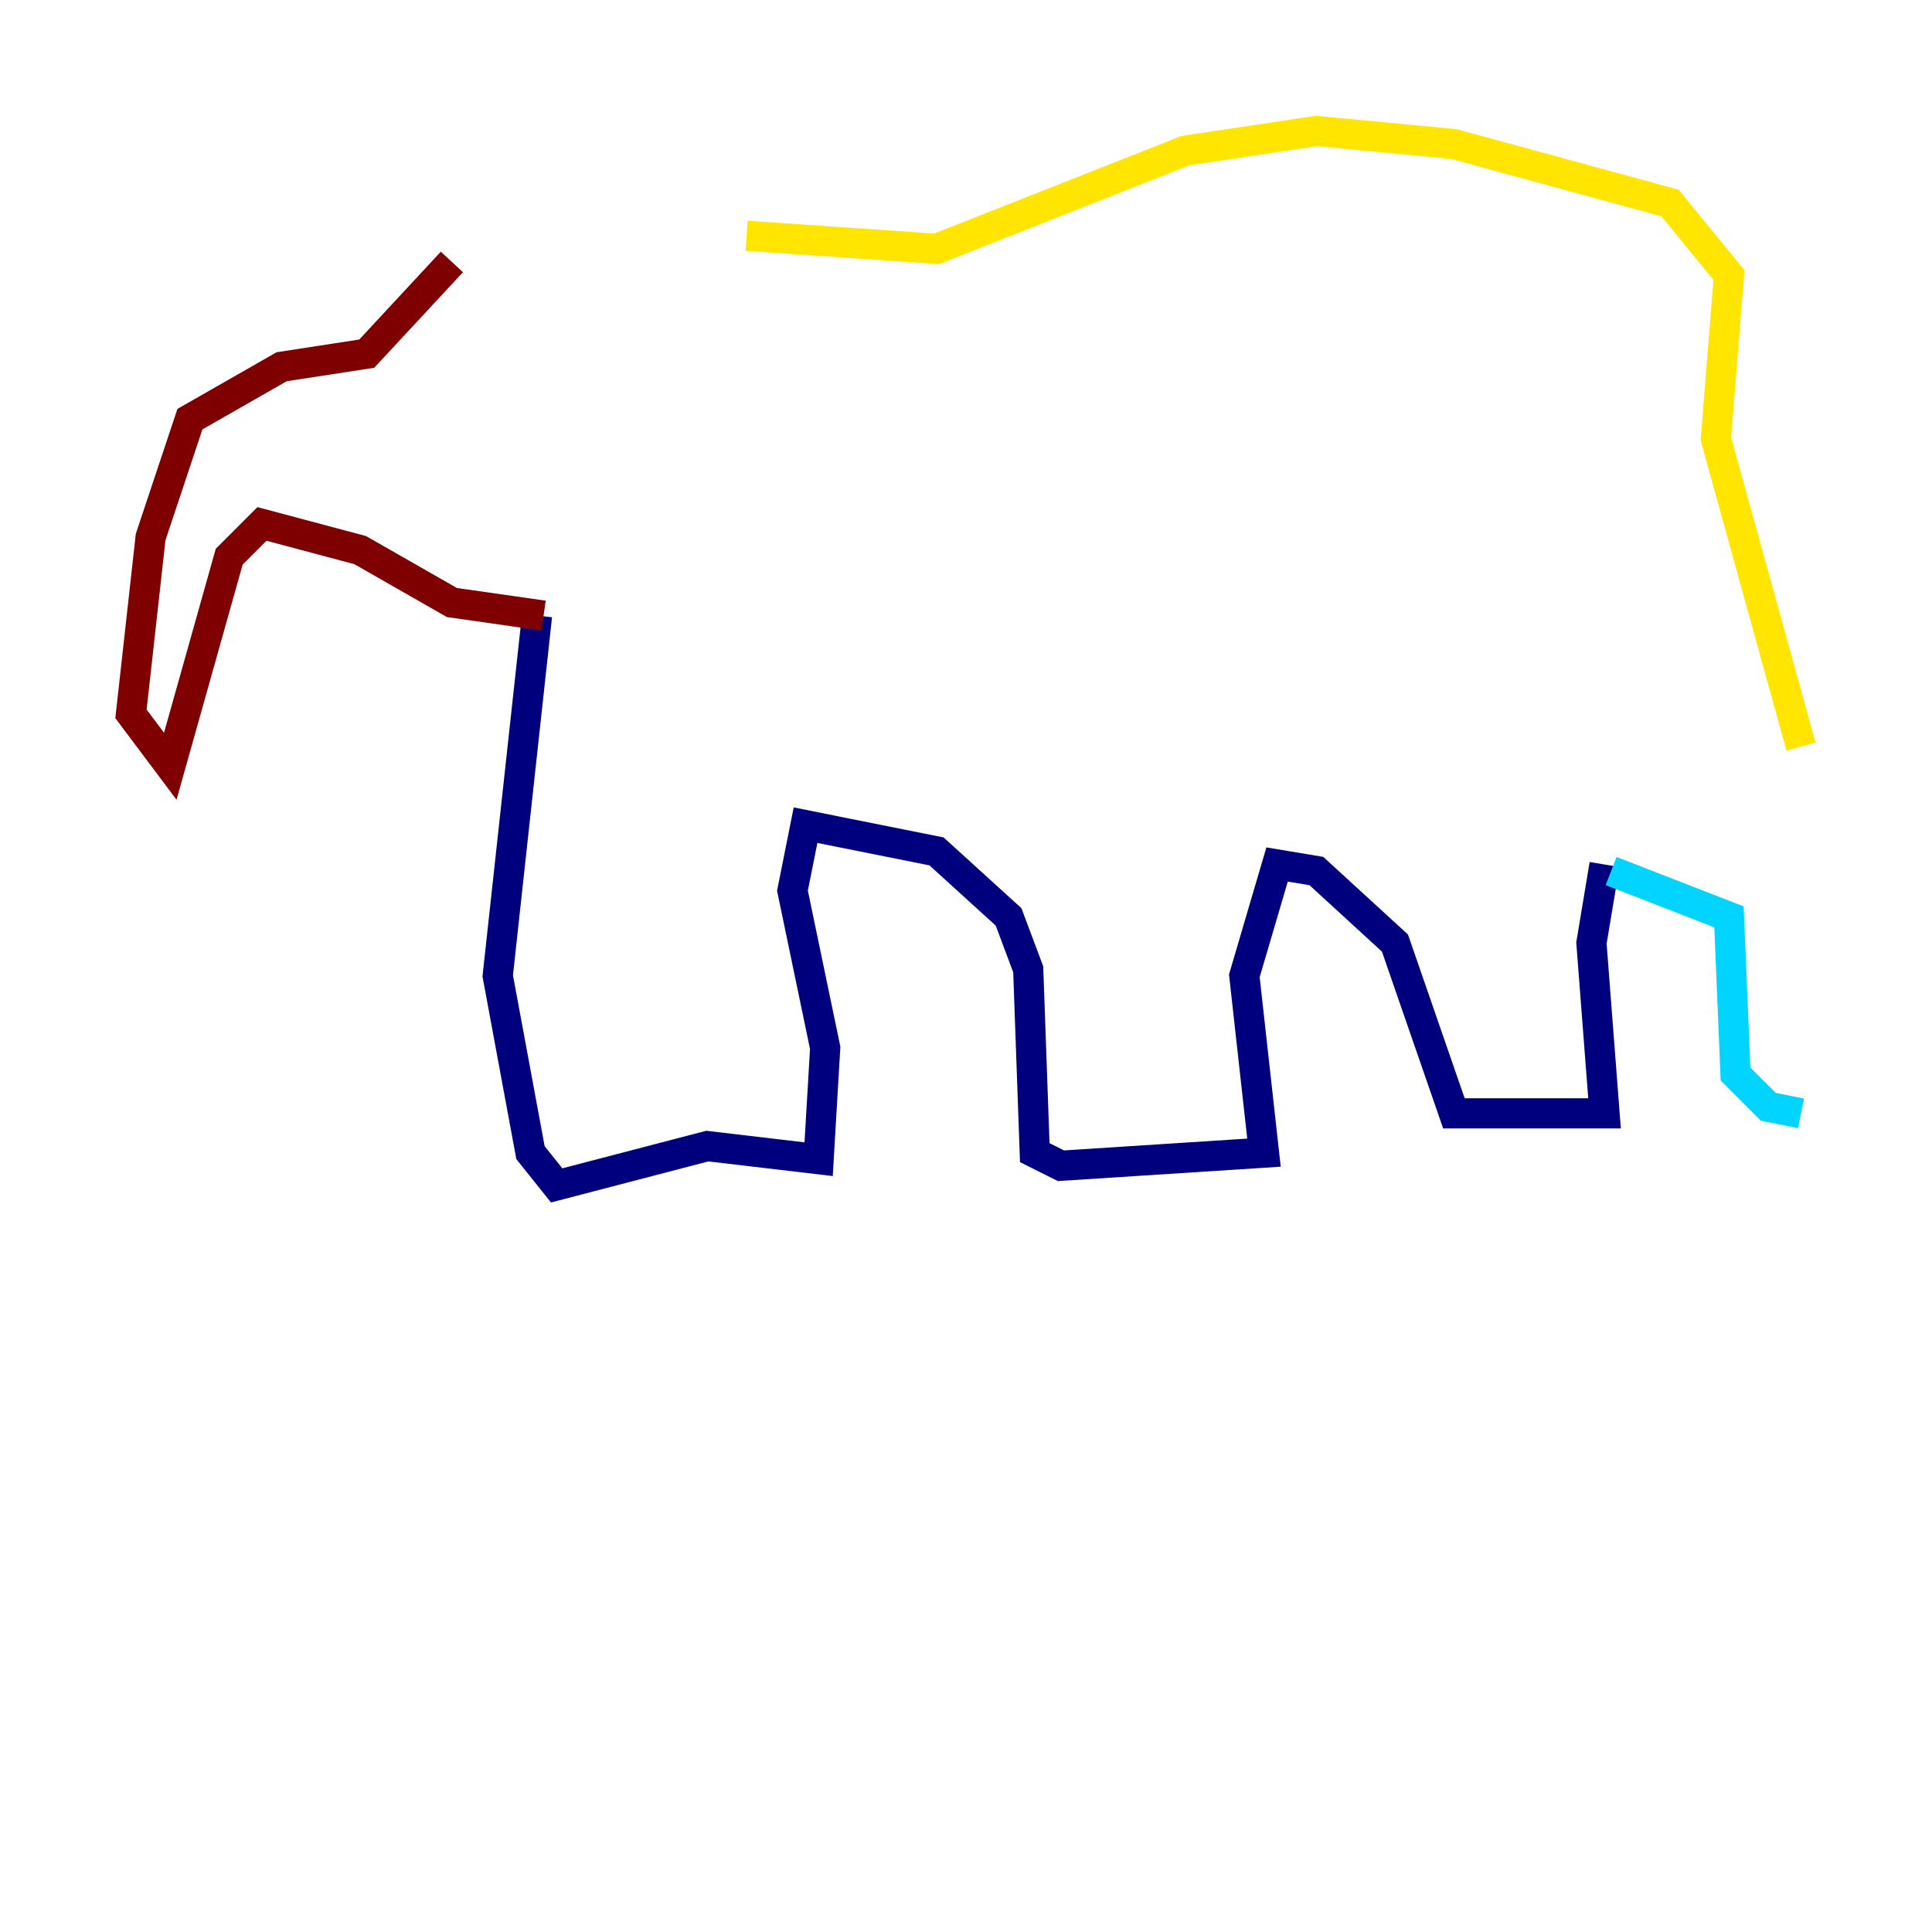<?xml version="1.0" encoding="utf-8" ?>
<svg baseProfile="tiny" height="128" version="1.2" viewBox="0,0,128,128" width="128" xmlns="http://www.w3.org/2000/svg" xmlns:ev="http://www.w3.org/2001/xml-events" xmlns:xlink="http://www.w3.org/1999/xlink"><defs /><polyline fill="none" points="35.58,40.786 32.976,64.651 35.146,76.366 36.881,78.536 46.861,75.932 54.237,76.8 54.671,69.424 52.502,59.01 53.37,54.671 62.047,56.407 66.82,60.746 68.122,64.217 68.556,76.366 70.291,77.234 83.742,76.366 82.441,64.651 84.61,57.275 87.214,57.709 92.42,62.481 96.325,73.763 106.305,73.763 105.437,62.481 106.305,57.275" stroke="#00007f" stroke-width="2" /><polyline fill="none" points="106.739,57.709 114.549,60.746 114.983,71.159 117.153,73.329 119.322,73.763" stroke="#00d4ff" stroke-width="2" /><polyline fill="none" points="119.322,49.464 113.681,29.071 114.549,18.224 110.644,13.451 96.325,9.546 87.214,8.678 78.536,9.98 62.047,16.488 49.464,15.62" stroke="#ffe500" stroke-width="2" /><polyline fill="none" points="36.014,40.786 29.939,39.919 23.864,36.447 17.356,34.712 15.186,36.881 11.281,50.766 8.678,47.295 9.98,35.58 12.583,27.77 18.658,24.298 24.298,23.43 29.939,17.356" stroke="#7f0000" stroke-width="2" /></svg>